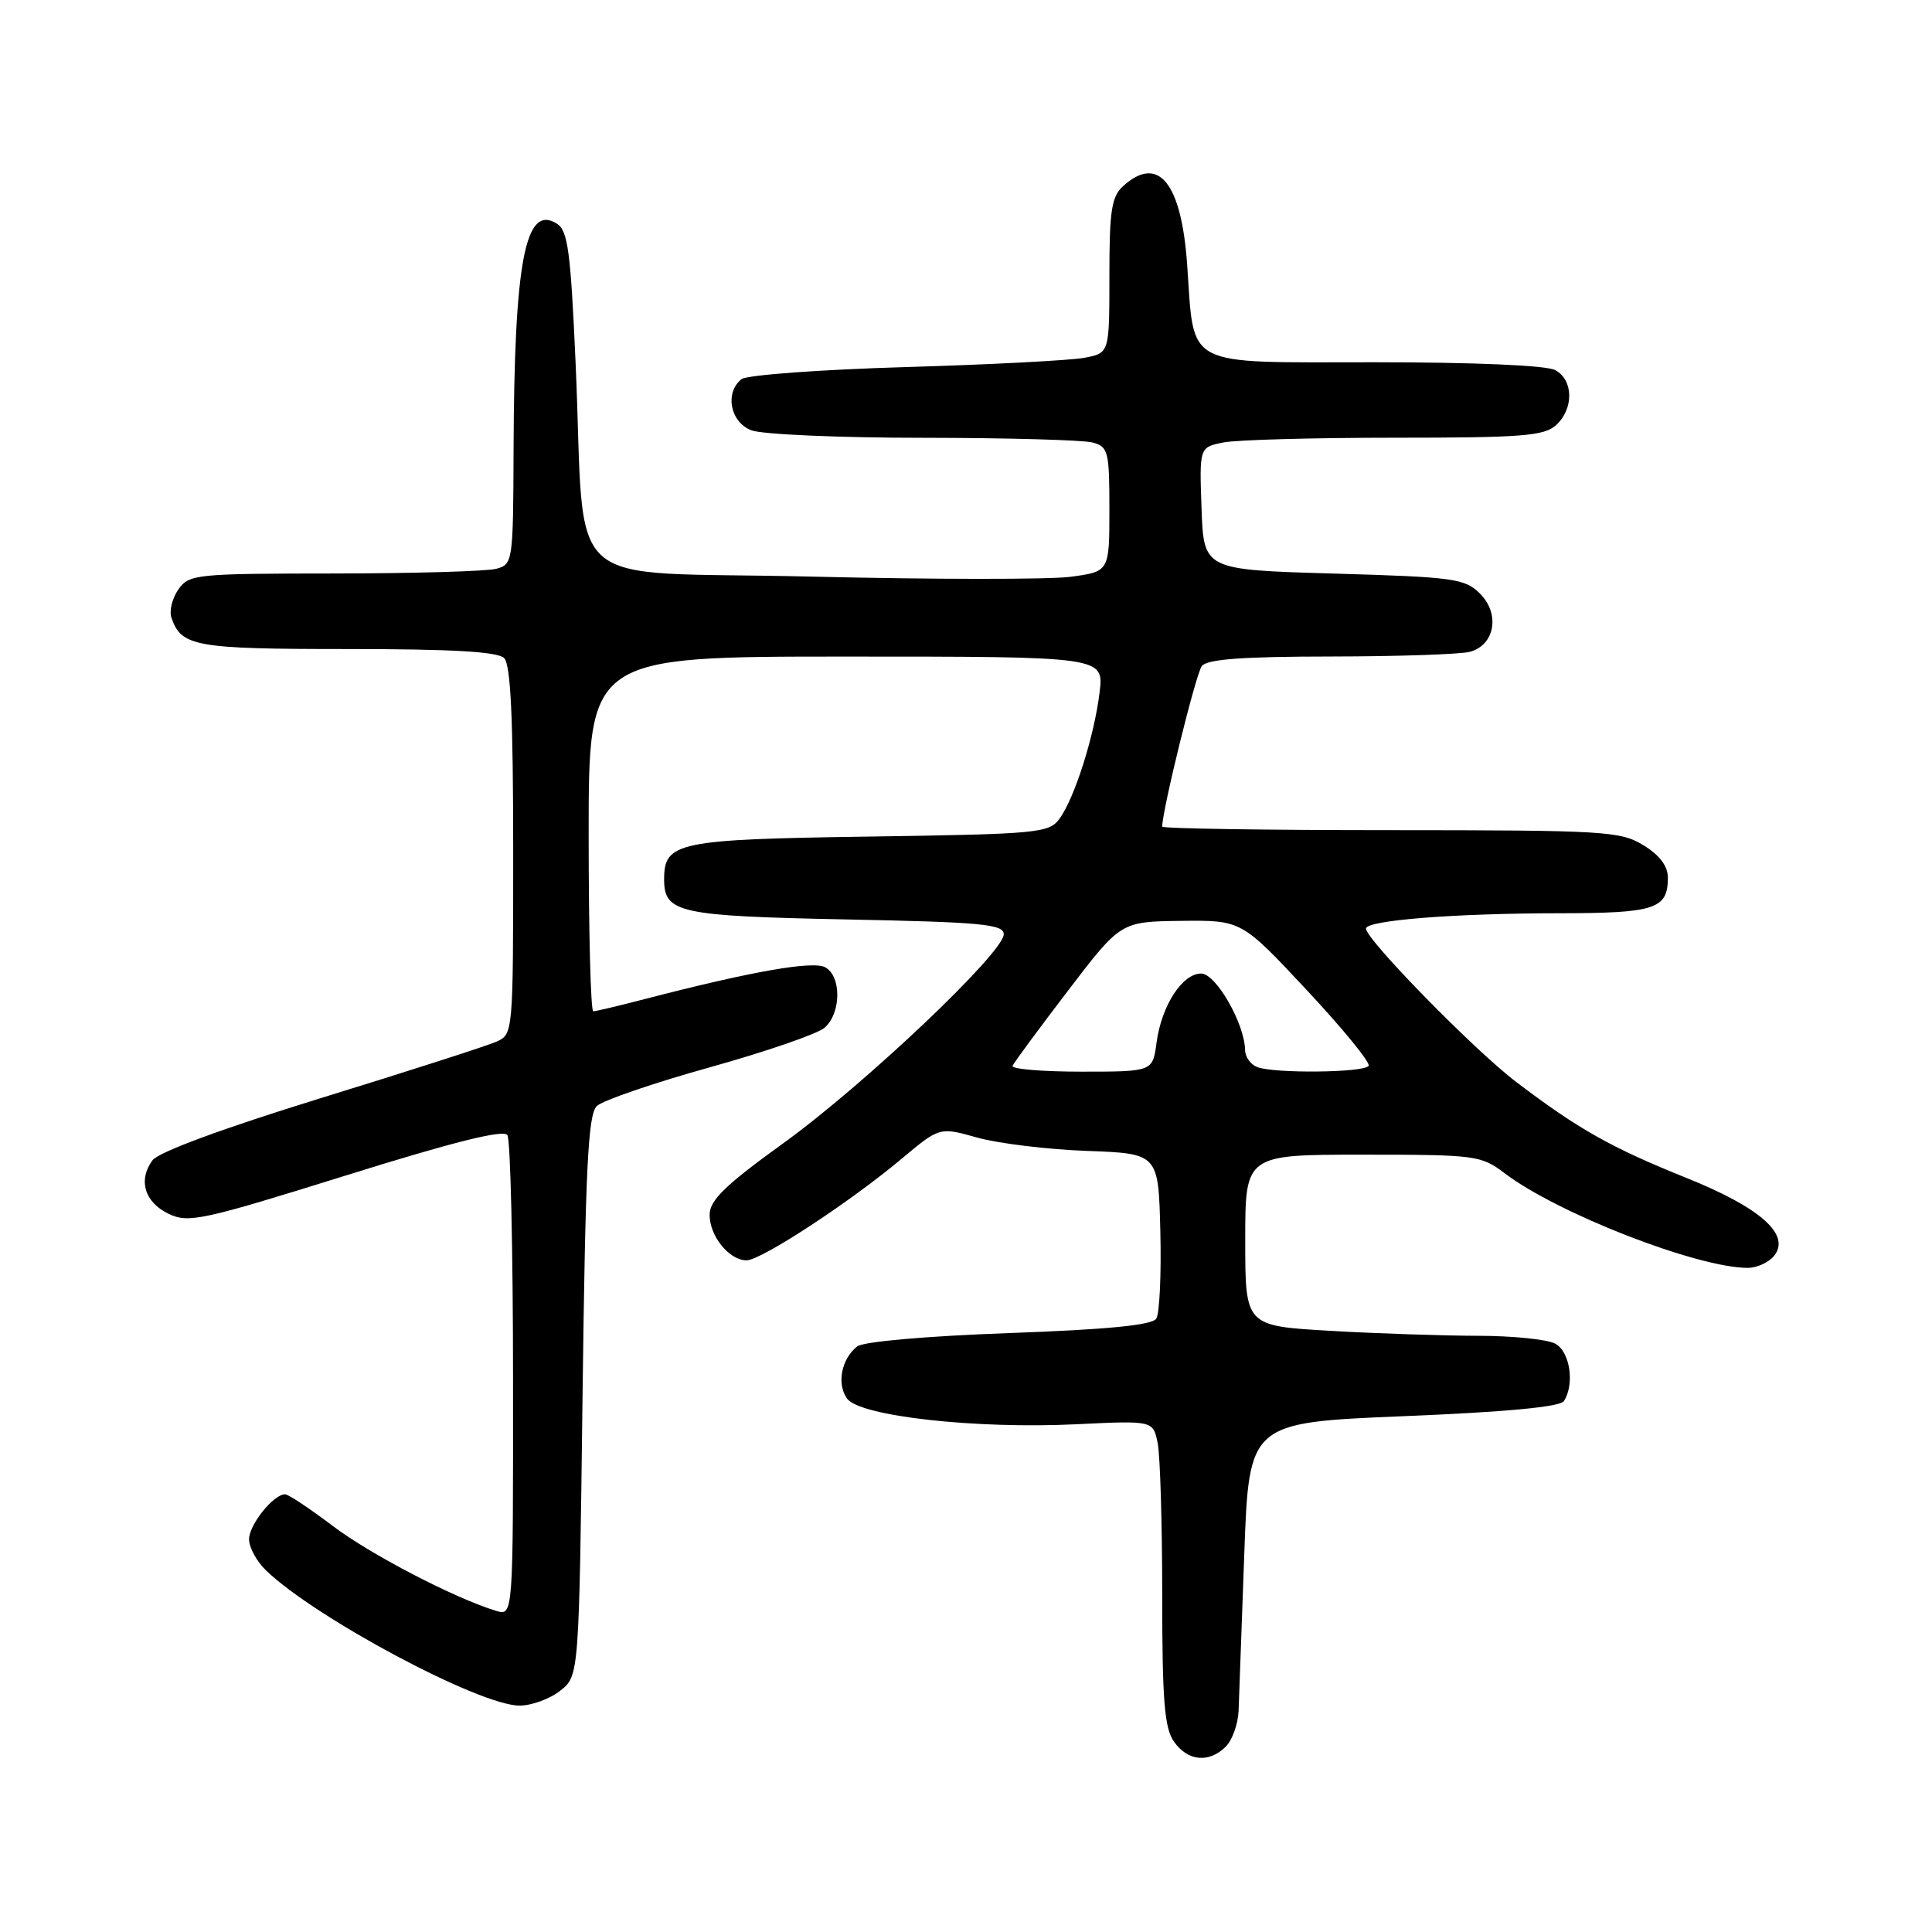 <?xml version="1.0" encoding="UTF-8" standalone="no"?>
<!DOCTYPE svg PUBLIC "-//W3C//DTD SVG 1.1//EN" "http://www.w3.org/Graphics/SVG/1.1/DTD/svg11.dtd" >
<svg xmlns="http://www.w3.org/2000/svg" xmlns:xlink="http://www.w3.org/1999/xlink" version="1.1" viewBox="0 0 256 256">
 <g >
 <path fill="currentColor"
d=" M 162.43 231.43 C 163.29 230.56 164.05 228.43 164.12 226.68 C 164.19 224.93 164.53 215.62 164.87 206.00 C 165.50 188.50 165.50 188.50 186.00 187.65 C 199.56 187.10 206.75 186.42 207.23 185.65 C 208.68 183.38 208.03 179.08 206.07 178.04 C 205.00 177.47 200.39 177.00 195.82 177.00 C 191.24 176.99 182.44 176.70 176.25 176.34 C 165.00 175.69 165.00 175.69 165.00 164.35 C 165.00 153.00 165.00 153.00 180.57 153.00 C 195.52 153.00 196.26 153.10 199.33 155.43 C 206.31 160.76 224.90 168.00 231.59 168.00 C 232.78 168.00 234.33 167.30 235.04 166.45 C 237.36 163.65 233.34 160.05 223.46 156.08 C 213.48 152.07 209.12 149.61 200.91 143.37 C 195.36 139.16 181.00 124.49 181.00 123.04 C 181.00 121.95 192.69 121.02 206.55 121.01 C 219.34 121.00 221.00 120.46 221.00 116.29 C 221.00 114.75 219.91 113.31 217.75 111.99 C 214.70 110.13 212.64 110.01 184.25 110.00 C 167.61 110.00 154.00 109.79 154.00 109.53 C 154.00 107.36 158.47 89.22 159.25 88.25 C 159.97 87.34 164.68 87.00 176.37 86.99 C 185.24 86.98 193.52 86.70 194.76 86.37 C 198.08 85.48 198.80 81.35 196.11 78.66 C 194.11 76.66 192.68 76.46 176.73 76.00 C 159.50 75.50 159.50 75.50 159.21 67.38 C 158.92 59.27 158.92 59.27 162.09 58.63 C 163.83 58.28 174.05 58.00 184.80 58.00 C 201.58 58.00 204.60 57.77 206.17 56.35 C 208.56 54.18 208.51 50.34 206.07 49.04 C 204.90 48.41 195.36 48.00 182.04 48.00 C 156.55 48.00 158.29 48.91 157.30 35.00 C 156.53 24.18 153.48 20.45 148.83 24.65 C 147.28 26.05 147.00 27.90 147.00 36.54 C 147.00 46.77 147.00 46.77 143.75 47.40 C 141.96 47.75 131.28 48.31 120.00 48.64 C 108.72 48.97 98.94 49.69 98.25 50.24 C 96.00 52.04 96.76 55.96 99.57 57.02 C 100.98 57.56 111.21 58.01 122.32 58.01 C 133.42 58.02 143.51 58.30 144.75 58.63 C 146.85 59.19 147.00 59.77 147.00 67.49 C 147.00 75.74 147.00 75.74 141.84 76.43 C 139.00 76.80 123.50 76.79 107.39 76.40 C 73.69 75.59 77.65 79.20 76.27 48.10 C 75.61 33.26 75.25 30.55 73.78 29.63 C 69.59 27.00 68.14 34.60 68.05 59.63 C 68.00 74.46 67.95 74.78 65.75 75.37 C 64.51 75.70 54.86 75.98 44.31 75.99 C 25.91 76.00 25.05 76.09 23.63 78.11 C 22.82 79.28 22.40 80.97 22.72 81.86 C 24.03 85.67 25.86 86.00 45.99 86.00 C 59.91 86.00 65.95 86.35 66.80 87.20 C 67.67 88.07 68.00 95.14 68.00 112.72 C 68.00 136.98 67.99 137.05 65.75 138.04 C 64.51 138.59 54.05 141.95 42.50 145.51 C 29.54 149.51 21.01 152.66 20.21 153.74 C 18.27 156.37 19.16 159.32 22.35 160.84 C 24.97 162.10 26.78 161.70 45.85 155.75 C 60.02 151.32 66.73 149.64 67.23 150.40 C 67.64 151.00 67.98 165.59 67.98 182.82 C 68.00 214.13 68.00 214.13 65.75 213.45 C 60.22 211.77 49.03 205.95 44.03 202.15 C 41.02 199.87 38.20 198.00 37.78 198.00 C 36.24 198.00 33.00 202.04 33.00 203.96 C 33.00 205.04 34.01 206.90 35.25 208.09 C 41.81 214.41 63.55 226.00 68.84 226.00 C 70.43 226.00 72.86 225.12 74.23 224.03 C 76.73 222.07 76.73 222.07 77.19 184.99 C 77.57 154.69 77.92 147.67 79.08 146.56 C 79.86 145.81 86.58 143.51 94.00 141.44 C 101.42 139.37 108.29 137.01 109.25 136.19 C 111.46 134.29 111.53 129.39 109.36 128.18 C 107.74 127.27 99.59 128.71 85.36 132.40 C 81.98 133.28 78.94 134.00 78.61 134.00 C 78.27 134.00 78.00 123.43 78.00 110.50 C 78.00 87.00 78.00 87.00 112.14 87.00 C 146.28 87.00 146.28 87.00 145.70 91.75 C 145.00 97.53 142.38 105.78 140.38 108.50 C 139.00 110.38 137.54 110.52 115.21 110.85 C 89.72 111.22 88.00 111.58 88.00 116.53 C 88.00 120.96 89.92 121.38 112.10 121.83 C 130.12 122.19 133.00 122.46 133.00 123.80 C 133.00 126.23 114.49 143.77 103.77 151.50 C 96.16 156.99 94.06 159.02 94.03 160.92 C 93.99 163.75 96.61 167.00 98.92 167.00 C 100.85 167.00 112.58 159.32 119.50 153.52 C 124.50 149.33 124.50 149.33 129.50 150.74 C 132.25 151.51 138.78 152.31 144.00 152.50 C 153.50 152.85 153.50 152.85 153.75 163.18 C 153.89 168.85 153.65 174.05 153.21 174.73 C 152.65 175.59 146.76 176.17 133.68 176.64 C 122.70 177.04 114.38 177.77 113.58 178.41 C 111.48 180.07 110.84 183.40 112.25 185.33 C 113.95 187.66 129.30 189.37 142.65 188.72 C 152.80 188.23 152.80 188.23 153.40 191.24 C 153.73 192.89 154.00 201.97 154.00 211.40 C 154.00 225.31 154.29 228.98 155.56 230.78 C 157.38 233.38 160.21 233.65 162.43 231.43 Z  M 134.17 141.23 C 134.35 140.80 137.65 136.33 141.50 131.29 C 148.50 122.12 148.50 122.12 156.50 122.02 C 164.50 121.93 164.50 121.93 173.16 131.20 C 177.93 136.30 181.61 140.81 181.35 141.23 C 180.79 142.14 168.86 142.27 166.58 141.39 C 165.71 141.06 164.99 140.05 164.98 139.14 C 164.93 135.65 161.12 129.00 159.16 129.00 C 156.66 129.00 153.91 133.25 153.25 138.14 C 152.74 142.00 152.74 142.00 143.28 142.00 C 138.09 142.00 133.98 141.65 134.17 141.23 Z "/>
</g>
</svg>